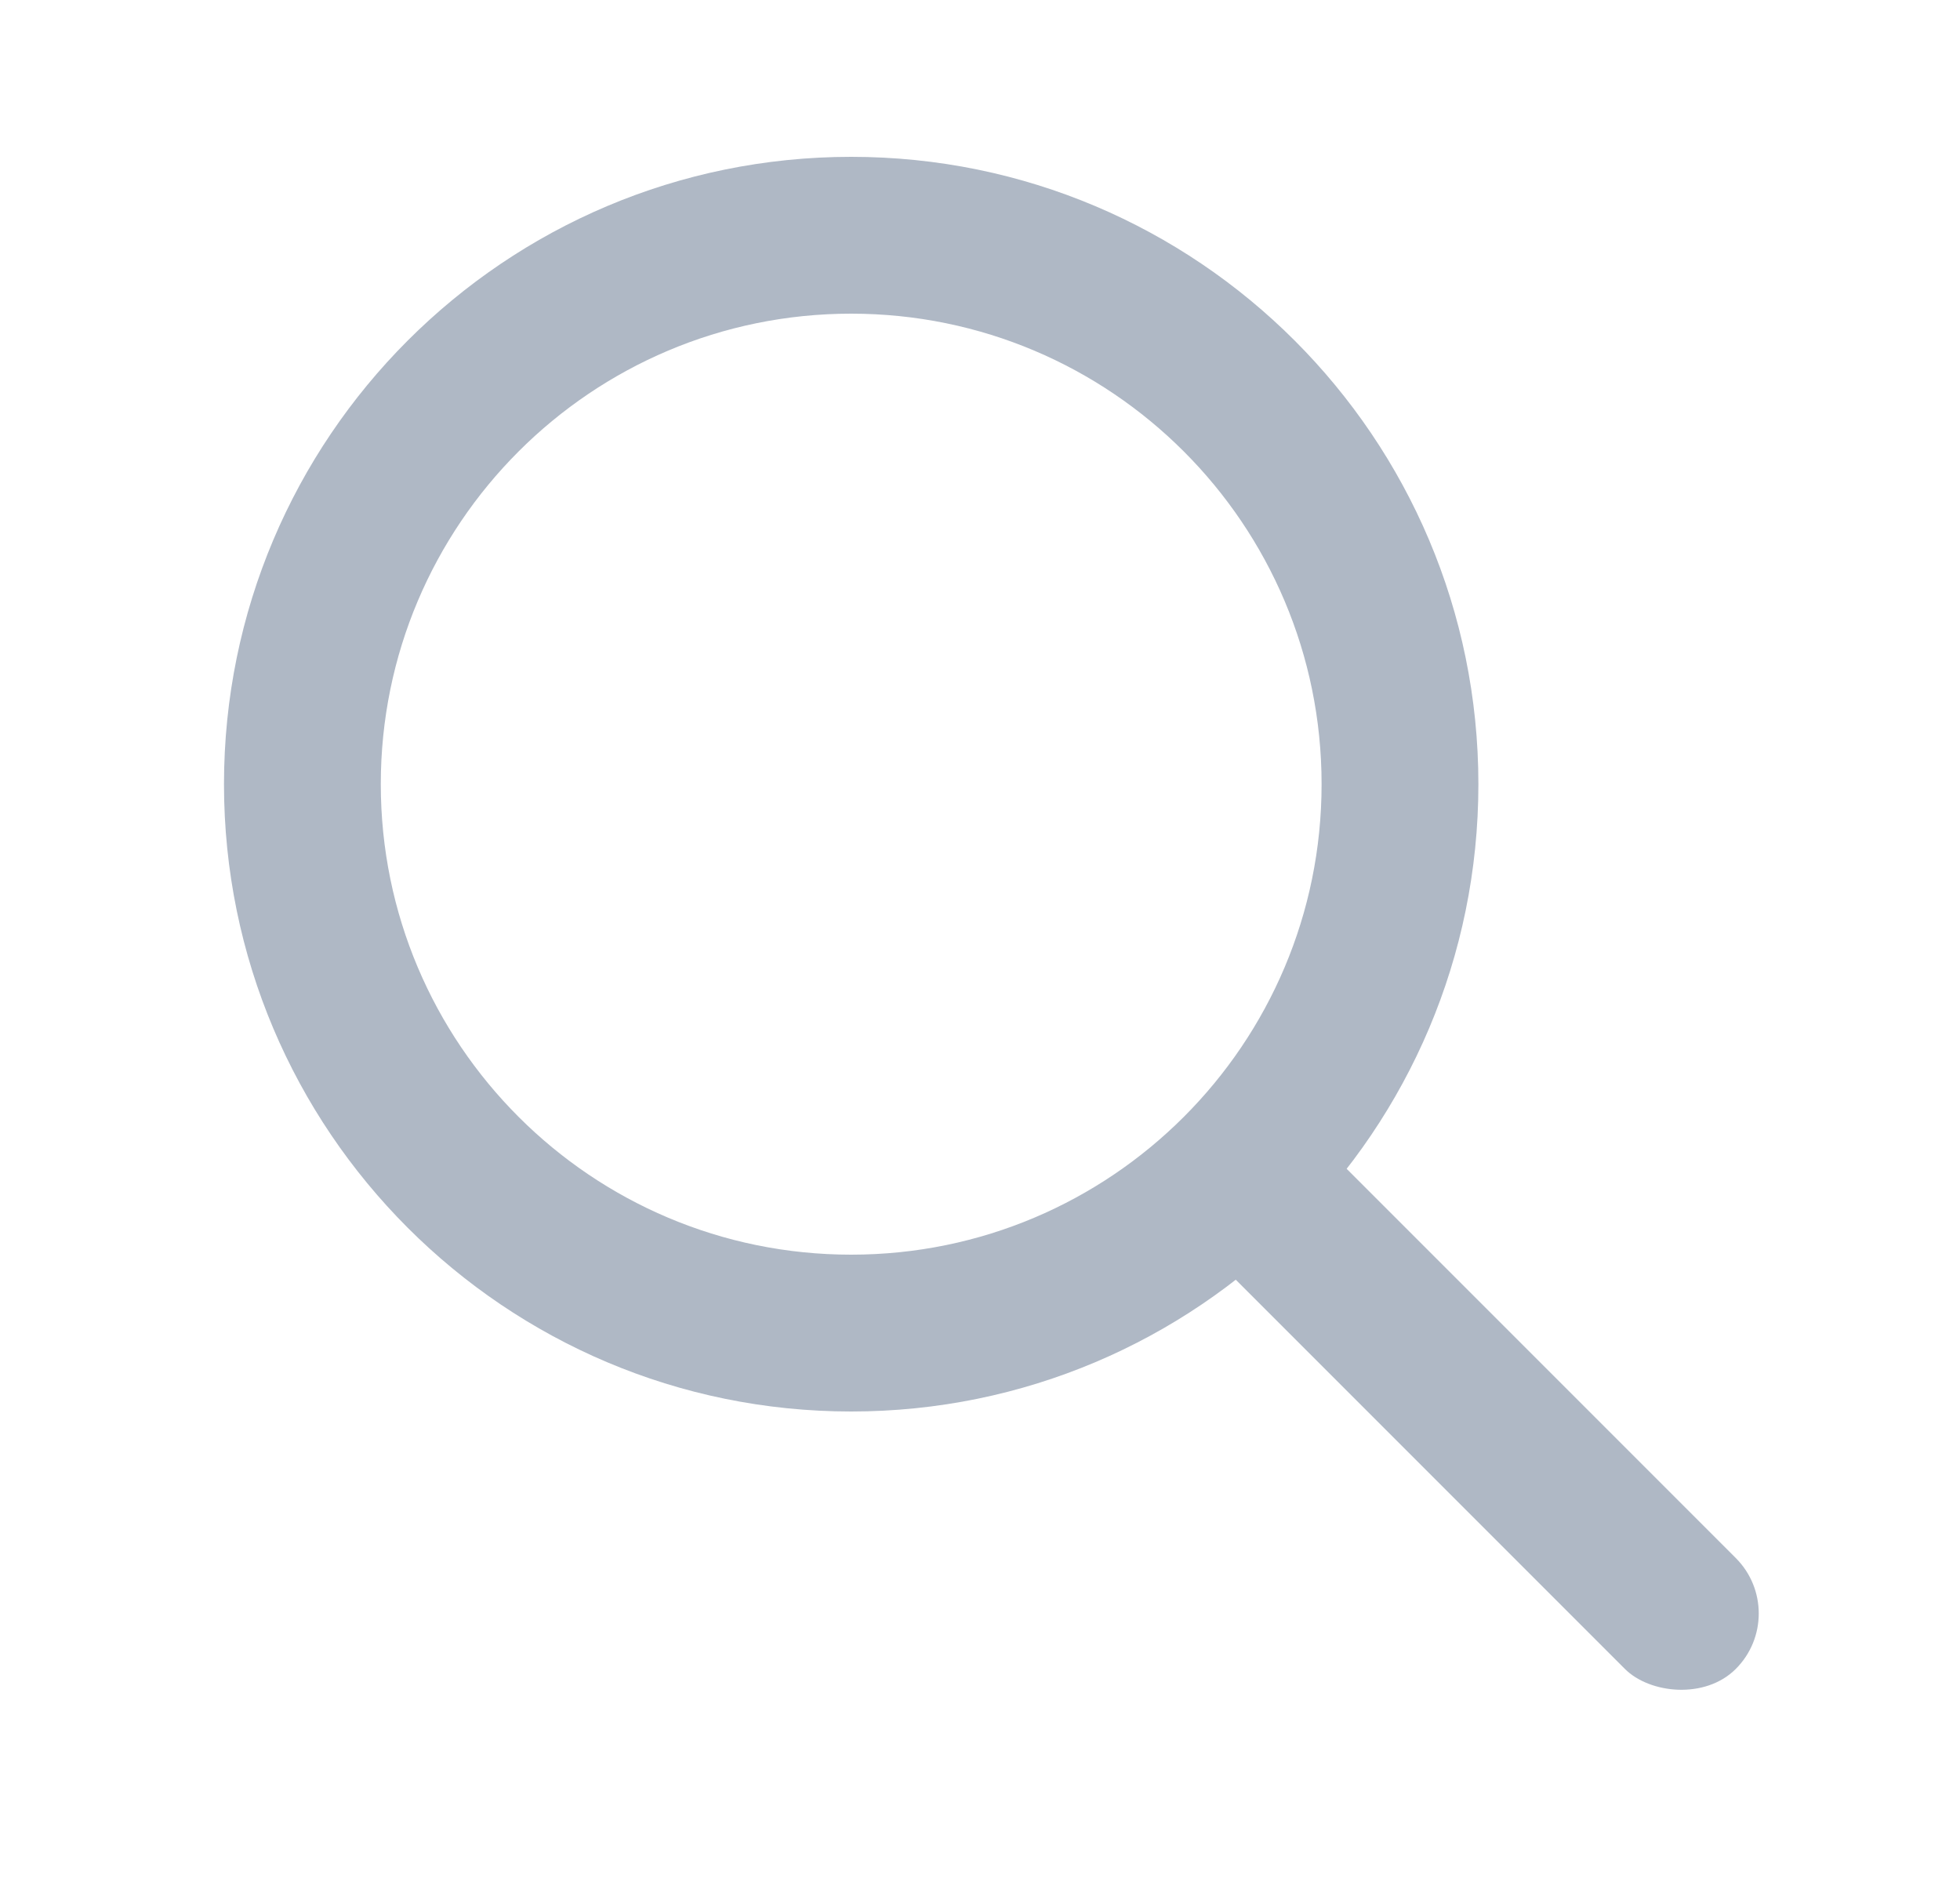 <svg width="25" height="24" viewBox="0 0 25 24" fill="none" xmlns="http://www.w3.org/2000/svg">
    <rect x="14.864" y="15.421" width="2" height="9.29" rx="1" transform="rotate(-45 14.864 15.421)" fill="#AFB8C5"/>
    <path fill-rule="evenodd" clip-rule="evenodd" d="M10.857 16C14.171 16 16.857 13.314 16.857 10C16.857 6.686 14.171 4 10.857 4C7.544 4 4.857 6.686 4.857 10C4.857 13.314 7.544 16 10.857 16ZM10.857 18C15.275 18 18.857 14.418 18.857 10C18.857 5.582 15.275 2 10.857 2C6.439 2 2.857 5.582 2.857 10C2.857 14.418 6.439 18 10.857 18Z" fill="#AFB8C5"/>
</svg>
